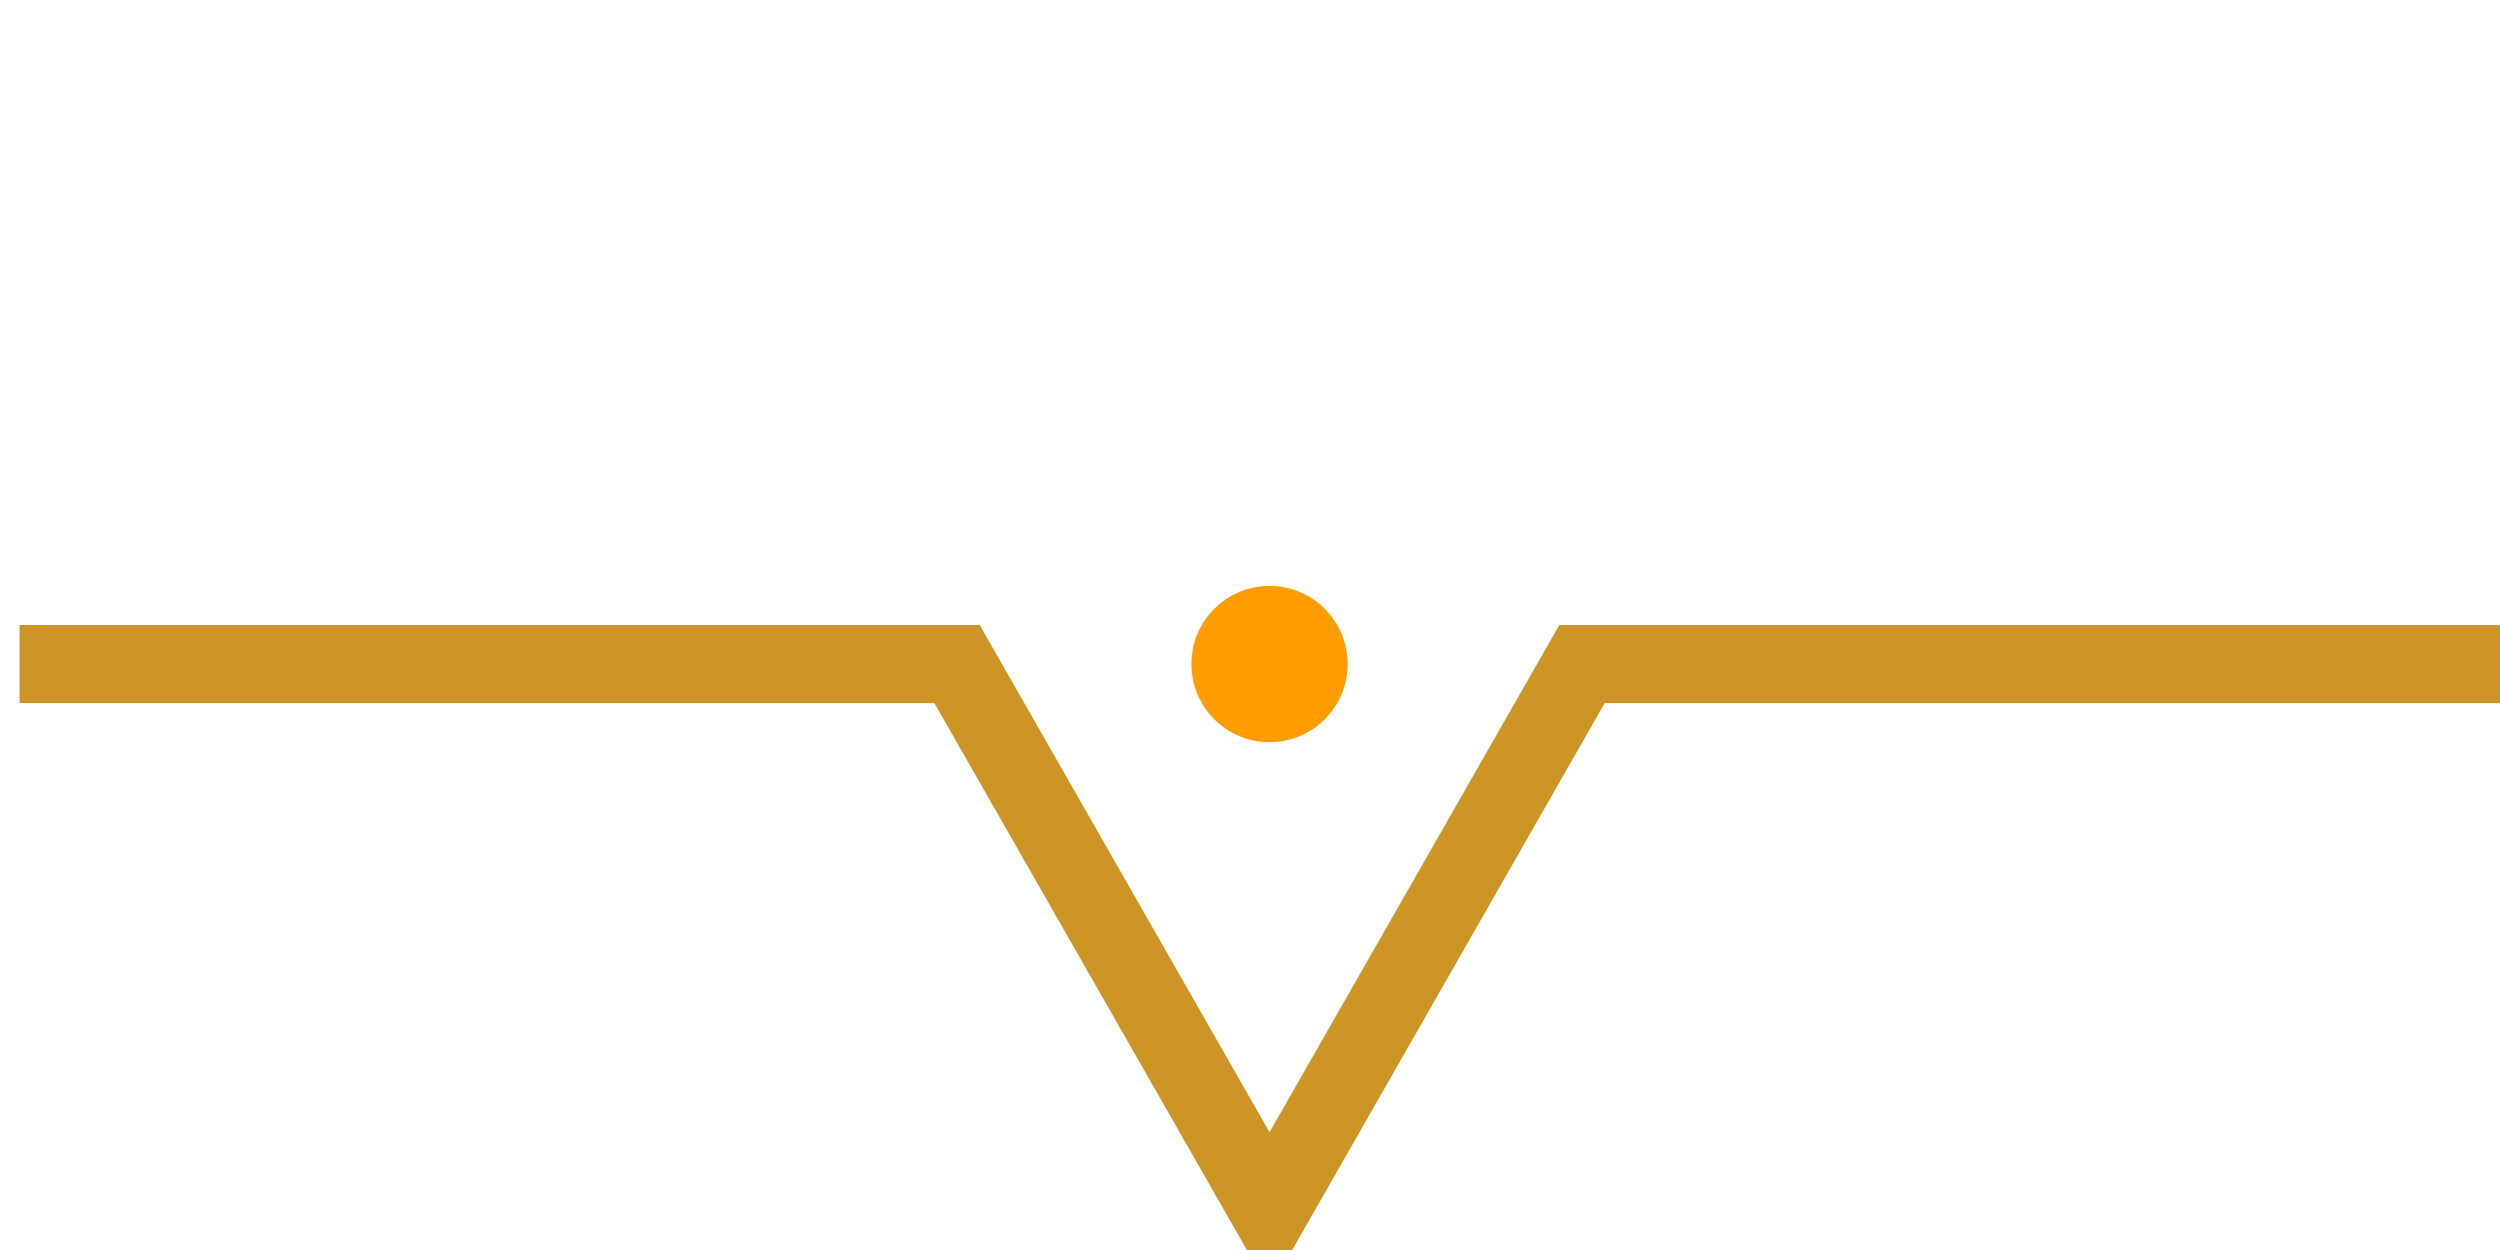 <?xml version="1.0" encoding="UTF-8" standalone="no"?>
<!-- Created with Inkscape (http://www.inkscape.org/) -->

<svg
   xmlns:dc="http://purl.org/dc/elements/1.1/"
   xmlns:cc="http://creativecommons.org/ns#"
   xmlns:rdf="http://www.w3.org/1999/02/22-rdf-syntax-ns#"
   xmlns:svg="http://www.w3.org/2000/svg"
   xmlns="http://www.w3.org/2000/svg"
   xmlns:sodipodi="http://sodipodi.sourceforge.net/DTD/sodipodi-0.dtd"
   xmlns:inkscape="http://www.inkscape.org/namespaces/inkscape"
   width="64"
   height="32"
   viewBox="0 0 64 32"
   id="svg5717"
   version="1.1"
   inkscape:version="0.91 r13725"
   sodipodi:docname="watermark.svg"
   inkscape:export-filename="D:\projects\WebGL-Orbiter\images\watermark.png"
   inkscape:export-xdpi="90"
   inkscape:export-ydpi="90">
  <defs
     id="defs5719">
    <filter
       style="color-interpolation-filters:sRGB;"
       inkscape:label="Drop Shadow"
       id="filter6371">
      <feFlood
         flood-opacity="0.498"
         flood-color="rgb(0,0,0)"
         result="flood"
         id="feFlood6373" />
      <feComposite
         in="flood"
         in2="SourceGraphic"
         operator="in"
         result="composite1"
         id="feComposite6375" />
      <feGaussianBlur
         in="composite1"
         stdDeviation="1"
         result="blur"
         id="feGaussianBlur6377" />
      <feOffset
         dx="1.5"
         dy="1.5"
         result="offset"
         id="feOffset6379" />
      <feComposite
         in="SourceGraphic"
         in2="offset"
         operator="over"
         result="fbSourceGraphic"
         id="feComposite6381" />
      <feColorMatrix
         result="fbSourceGraphicAlpha"
         in="fbSourceGraphic"
         values="0 0 0 -1 0 0 0 0 -1 0 0 0 0 -1 0 0 0 0 1 0"
         id="feColorMatrix6383" />
      <feFlood
         id="feFlood6385"
         flood-opacity="0.498"
         flood-color="rgb(0,0,0)"
         result="flood"
         in="fbSourceGraphic" />
      <feComposite
         id="feComposite6387"
         in2="fbSourceGraphic"
         in="flood"
         operator="in"
         result="composite1" />
      <feGaussianBlur
         id="feGaussianBlur6389"
         in="composite1"
         stdDeviation="1"
         result="blur" />
      <feOffset
         id="feOffset6391"
         dx="1"
         dy="1"
         result="offset" />
      <feComposite
         id="feComposite6393"
         in2="offset"
         in="fbSourceGraphic"
         operator="over"
         result="fbSourceGraphic" />
      <feColorMatrix
         result="fbSourceGraphicAlpha"
         in="fbSourceGraphic"
         values="0 0 0 -1 0 0 0 0 -1 0 0 0 0 -1 0 0 0 0 1 0"
         id="feColorMatrix6395" />
      <feFlood
         id="feFlood6397"
         flood-opacity="0.498"
         flood-color="rgb(0,0,0)"
         result="flood"
         in="fbSourceGraphic" />
      <feComposite
         id="feComposite6399"
         in2="fbSourceGraphic"
         in="flood"
         operator="in"
         result="composite1" />
      <feGaussianBlur
         id="feGaussianBlur6401"
         in="composite1"
         stdDeviation="1"
         result="blur" />
      <feOffset
         id="feOffset6403"
         dx="1"
         dy="0.5"
         result="offset" />
      <feComposite
         id="feComposite6405"
         in2="offset"
         in="fbSourceGraphic"
         operator="over"
         result="fbSourceGraphic" />
      <feColorMatrix
         result="fbSourceGraphicAlpha"
         in="fbSourceGraphic"
         values="0 0 0 -1 0 0 0 0 -1 0 0 0 0 -1 0 0 0 0 1 0"
         id="feColorMatrix6407" />
      <feFlood
         id="feFlood6409"
         flood-opacity="0.498"
         flood-color="rgb(0,0,0)"
         result="flood"
         in="fbSourceGraphic" />
      <feComposite
         id="feComposite6411"
         in2="fbSourceGraphic"
         in="flood"
         operator="in"
         result="composite1" />
      <feGaussianBlur
         id="feGaussianBlur6413"
         in="composite1"
         stdDeviation="1"
         result="blur" />
      <feOffset
         id="feOffset6415"
         dx="0.5"
         dy="1"
         result="offset" />
      <feComposite
         id="feComposite6417"
         in2="offset"
         in="fbSourceGraphic"
         operator="over"
         result="composite2" />
    </filter>
    <filter
       style="color-interpolation-filters:sRGB;"
       inkscape:label="Drop Shadow"
       id="filter6419">
      <feFlood
         flood-opacity="0.498"
         flood-color="rgb(0,0,0)"
         result="flood"
         id="feFlood6421" />
      <feComposite
         in="flood"
         in2="SourceGraphic"
         operator="in"
         result="composite1"
         id="feComposite6423" />
      <feGaussianBlur
         in="composite1"
         stdDeviation="1"
         result="blur"
         id="feGaussianBlur6425" />
      <feOffset
         dx="0.5"
         dy="1"
         result="offset"
         id="feOffset6427" />
      <feComposite
         in="SourceGraphic"
         in2="offset"
         operator="over"
         result="composite2"
         id="feComposite6429" />
    </filter>
  </defs>
  <sodipodi:namedview
     id="base"
     pagecolor="#ffffff"
     bordercolor="#666666"
     borderopacity="1.0"
     inkscape:pageopacity="0.0"
     inkscape:pageshadow="2"
     inkscape:zoom="13.789063"
     inkscape:cx="17.525342"
     inkscape:cy="18.961942"
     inkscape:document-units="px"
     inkscape:current-layer="layer1"
     showgrid="true"
     units="px"
     inkscape:window-width="1920"
     inkscape:window-height="1017"
     inkscape:window-x="-8"
     inkscape:window-y="-8"
     inkscape:window-maximized="1"
     inkscape:snap-global="true"
     inkscape:object-paths="true"
     inkscape:snap-intersection-paths="true"
     inkscape:object-nodes="true">
    <inkscape:grid
       type="xygrid"
       id="grid5725"
       empspacing="8"
       spacingx="2"
       spacingy="2" />
  </sodipodi:namedview>
  <g
     inkscape:label="Layer 1"
     inkscape:groupmode="layer"
     id="layer1"
     transform="translate(0,-1020.362)">
    <g
       id="g6349"
       style="filter:url(#filter6419)">
      <path
         sodipodi:nodetypes="ccccc"
         inkscape:connector-curvature="0"
         id="path6297"
         d="M -4.9999999e-7,1036.362 24,1036.362 l 8,14 8,-14 24,0"
         style="fill:none;fill-rule:evenodd;stroke:#cd9526;stroke-width:2;stroke-linecap:butt;stroke-linejoin:miter;stroke-miterlimit:4;stroke-dasharray:none;stroke-opacity:1;" />
      <ellipse
         cy="1036.362"
         cx="32"
         id="path6299"
         style="opacity:1;fill:#ff9c01;fill-opacity:1;stroke:none;stroke-width:1;stroke-miterlimit:4;stroke-dasharray:none;stroke-opacity:1"
         rx="2"
         ry="2" />
    </g>
  </g>
</svg>
